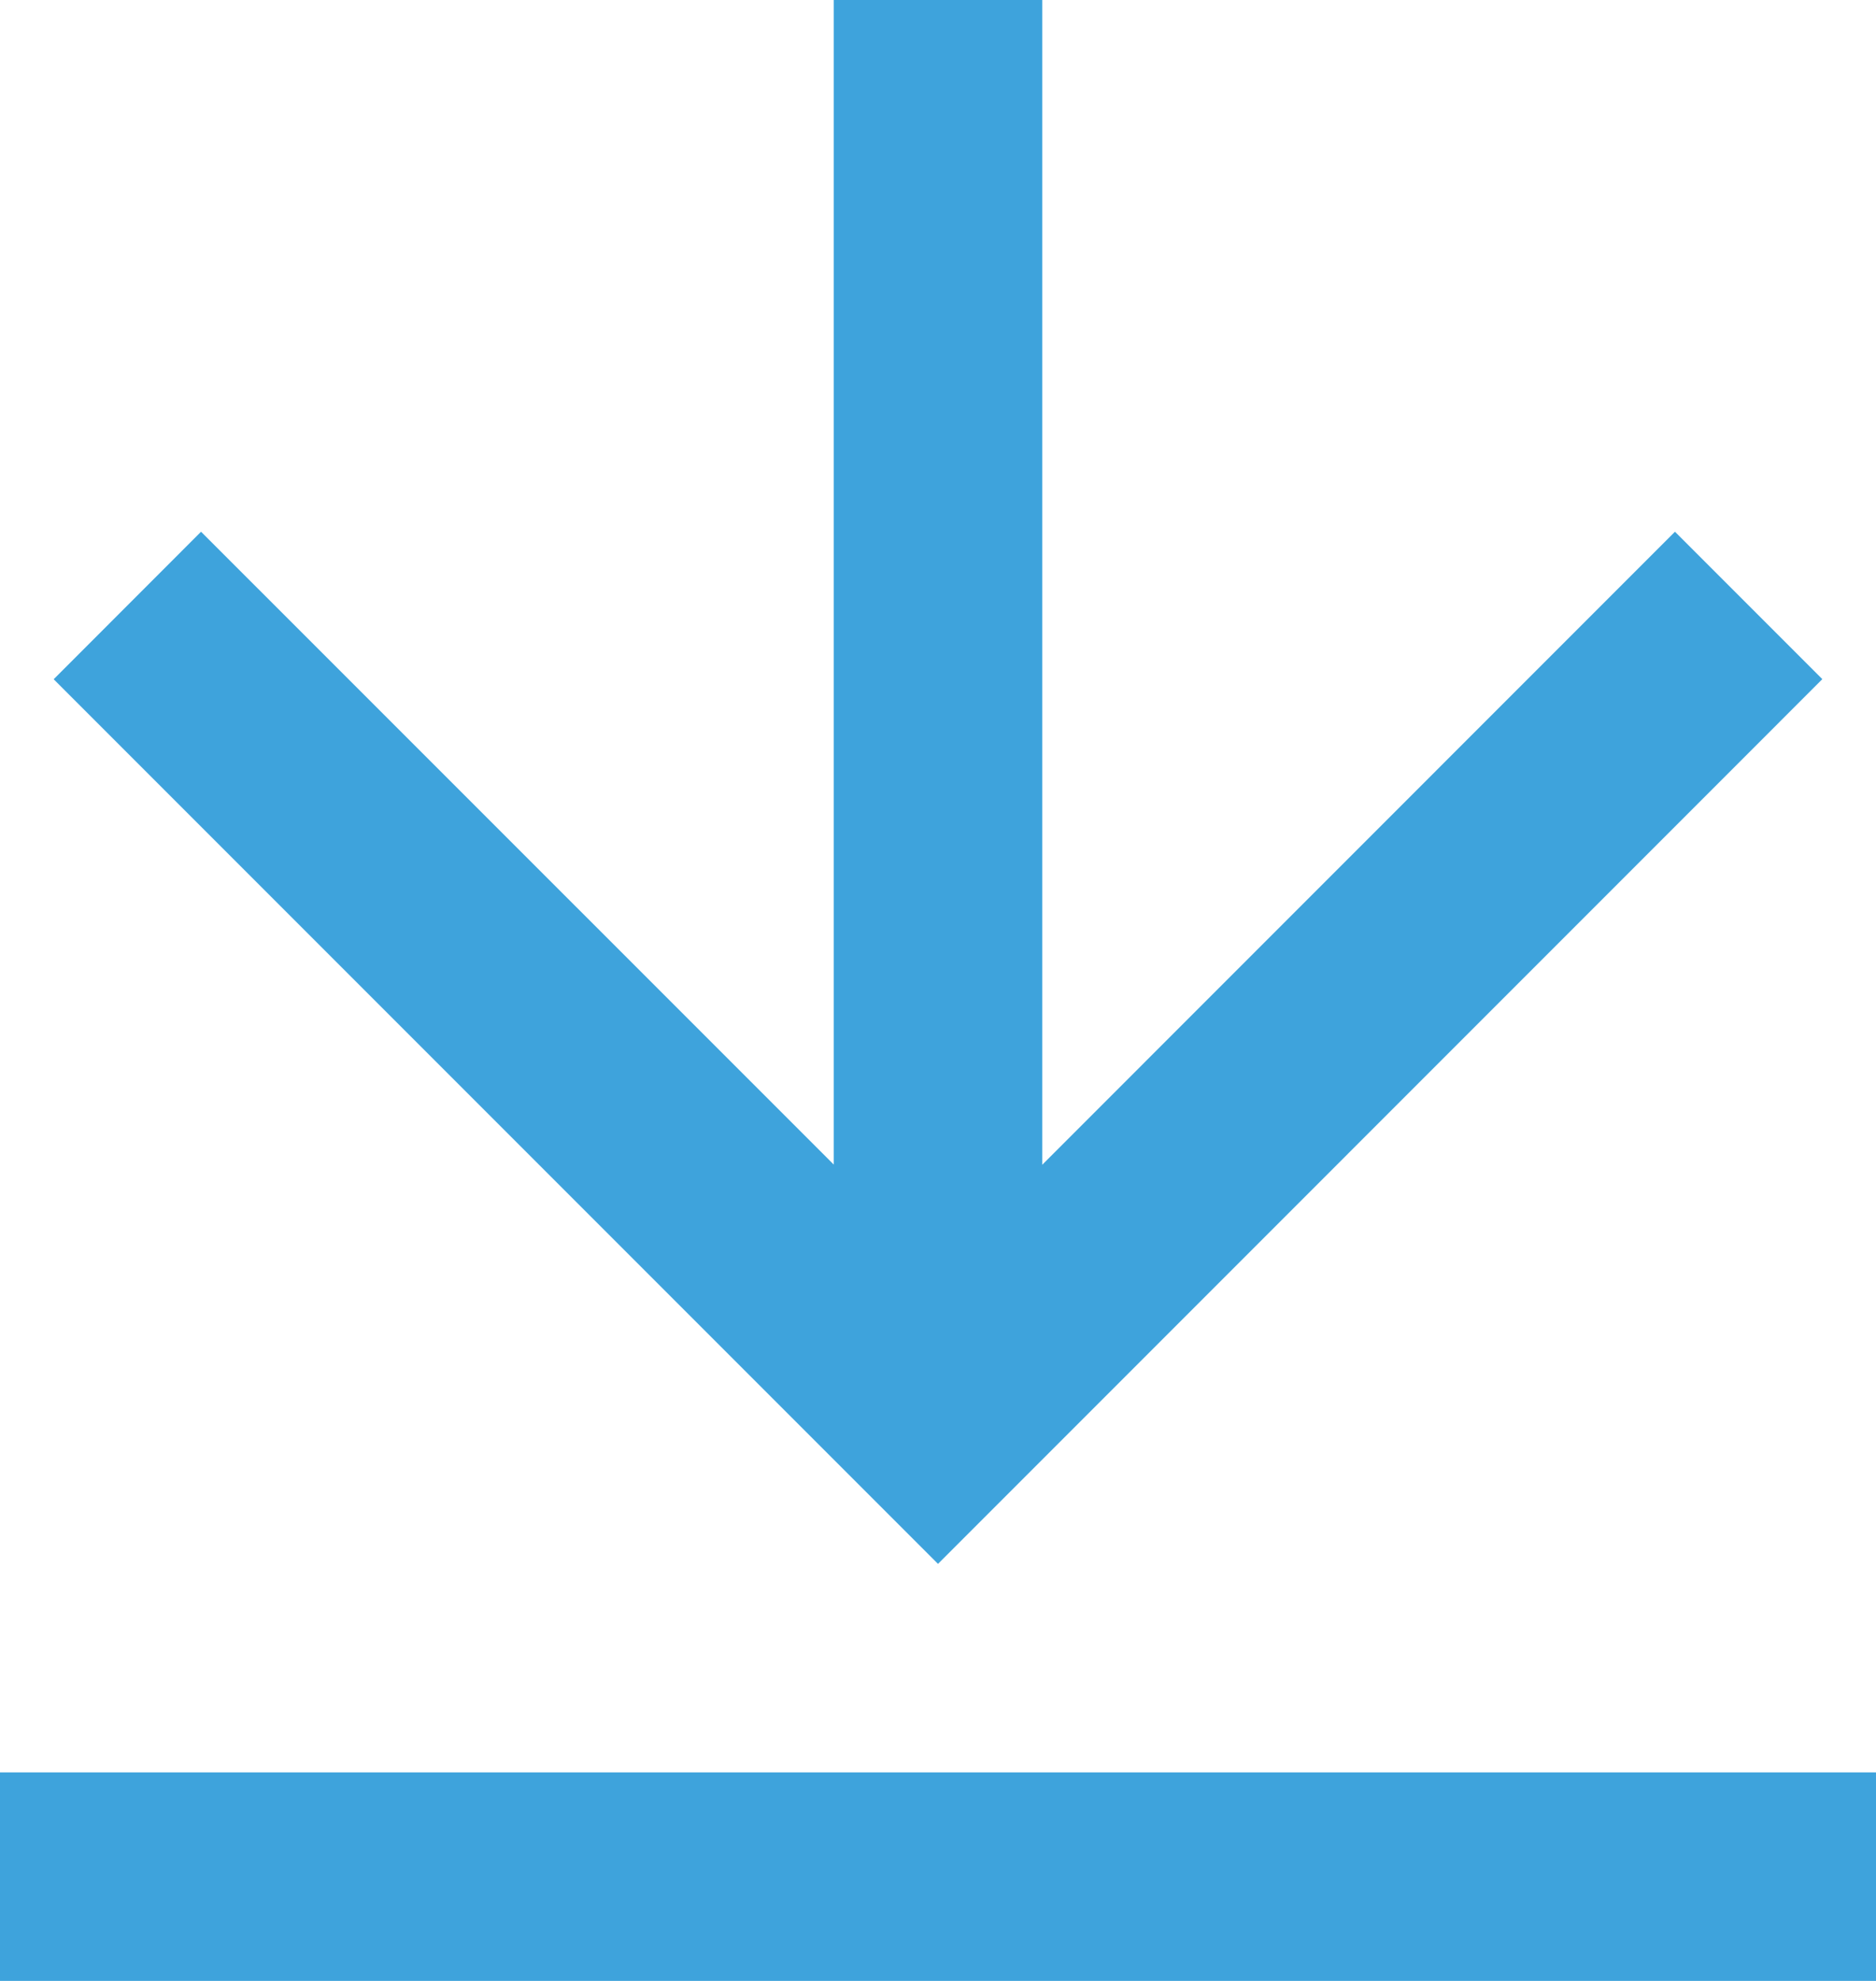 <svg width="18" height="19" viewBox="0 0 18 19" fill="none" xmlns="http://www.w3.org/2000/svg">
    <path d="M0 17H18V19H0V17ZM10 11.172L16.071 5.1L17.485 6.514L9 15L0.515 6.515L1.929 5.1L8 11.17V0H10V11.172Z" fill="#3EA3DC"/>
</svg>
